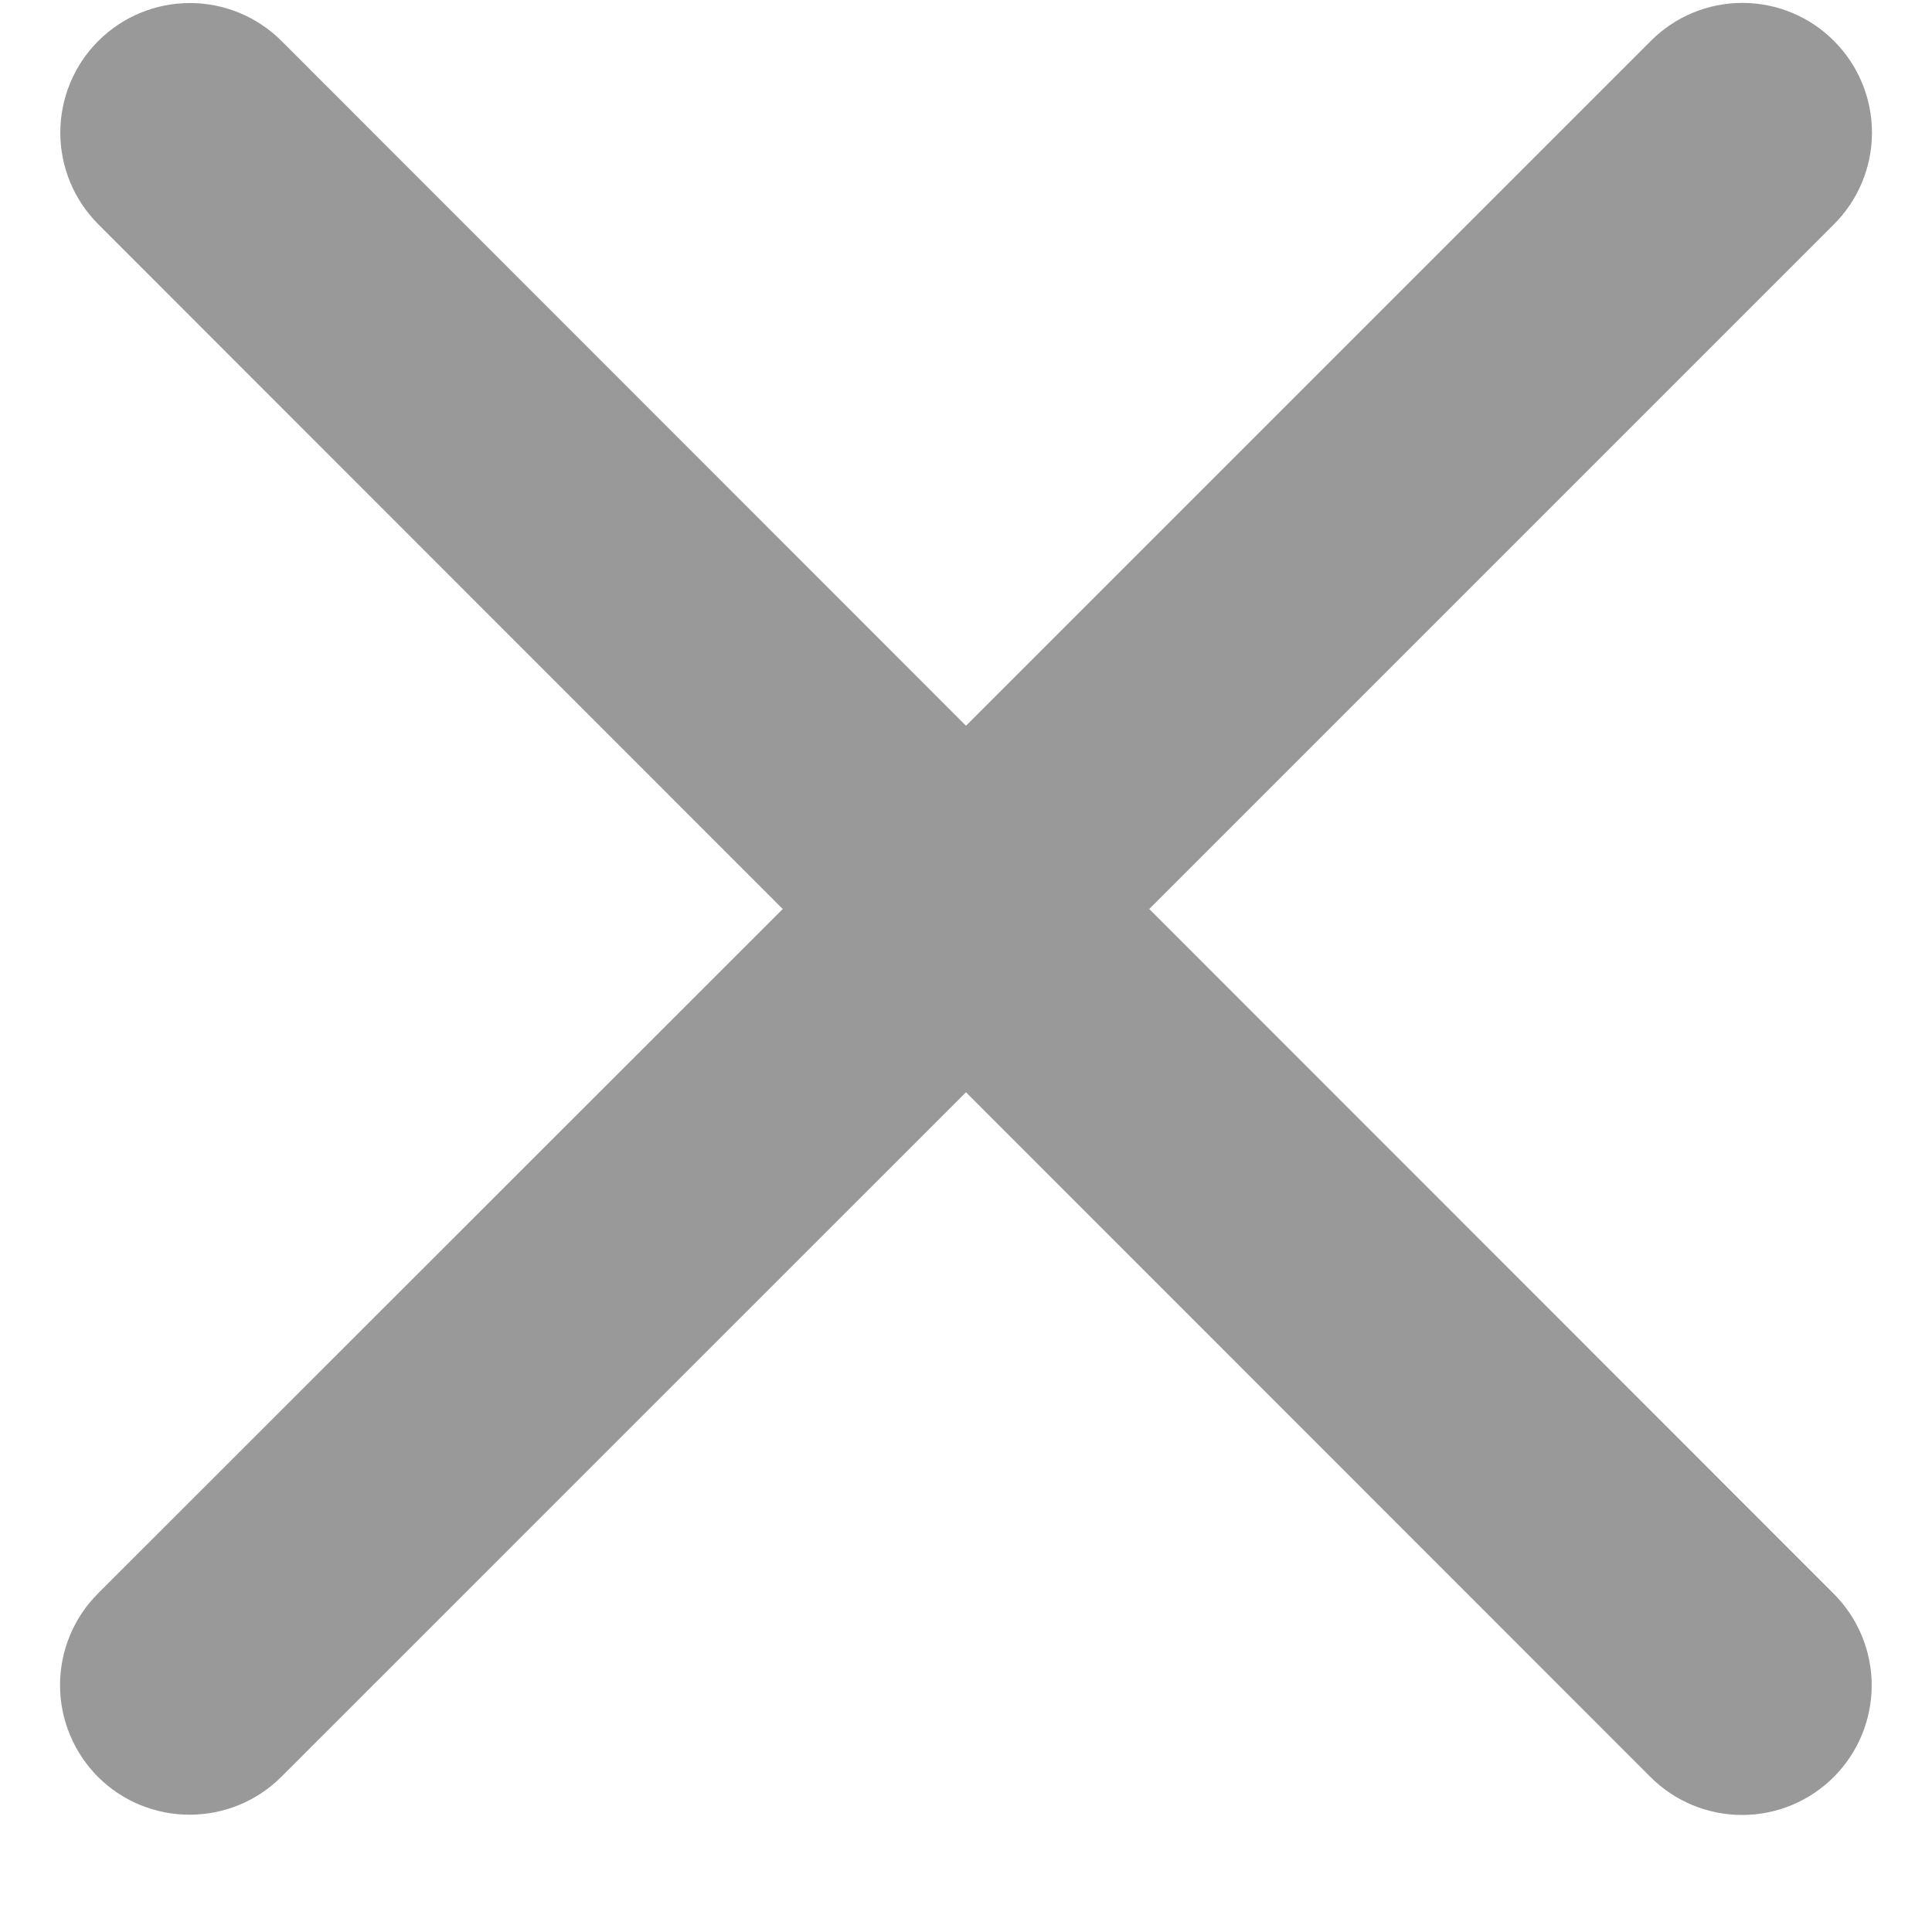 <svg width="14" height="14" viewBox="0 0 14 14" fill="none" xmlns="http://www.w3.org/2000/svg">
<path d="M13.288 11.549C13.464 11.725 13.563 11.964 13.563 12.213C13.563 12.462 13.464 12.701 13.288 12.877C13.112 13.053 12.873 13.152 12.624 13.152C12.375 13.152 12.136 13.053 11.96 12.877L7 7.915L2.038 12.876C1.862 13.052 1.623 13.15 1.374 13.15C1.125 13.15 0.886 13.052 0.71 12.876C0.534 12.699 0.435 12.46 0.435 12.211C0.435 11.962 0.534 11.723 0.71 11.547L5.672 6.587L0.712 1.625C0.536 1.449 0.437 1.21 0.437 0.961C0.437 0.712 0.536 0.473 0.712 0.297C0.888 0.121 1.127 0.022 1.376 0.022C1.625 0.022 1.864 0.121 2.04 0.297L7 5.259L11.962 0.297C12.138 0.12 12.377 0.021 12.626 0.021C12.875 0.021 13.114 0.12 13.29 0.297C13.466 0.473 13.565 0.712 13.565 0.961C13.565 1.21 13.466 1.449 13.29 1.625L8.328 6.587L13.288 11.549Z" fill="#999999"/>
</svg>
